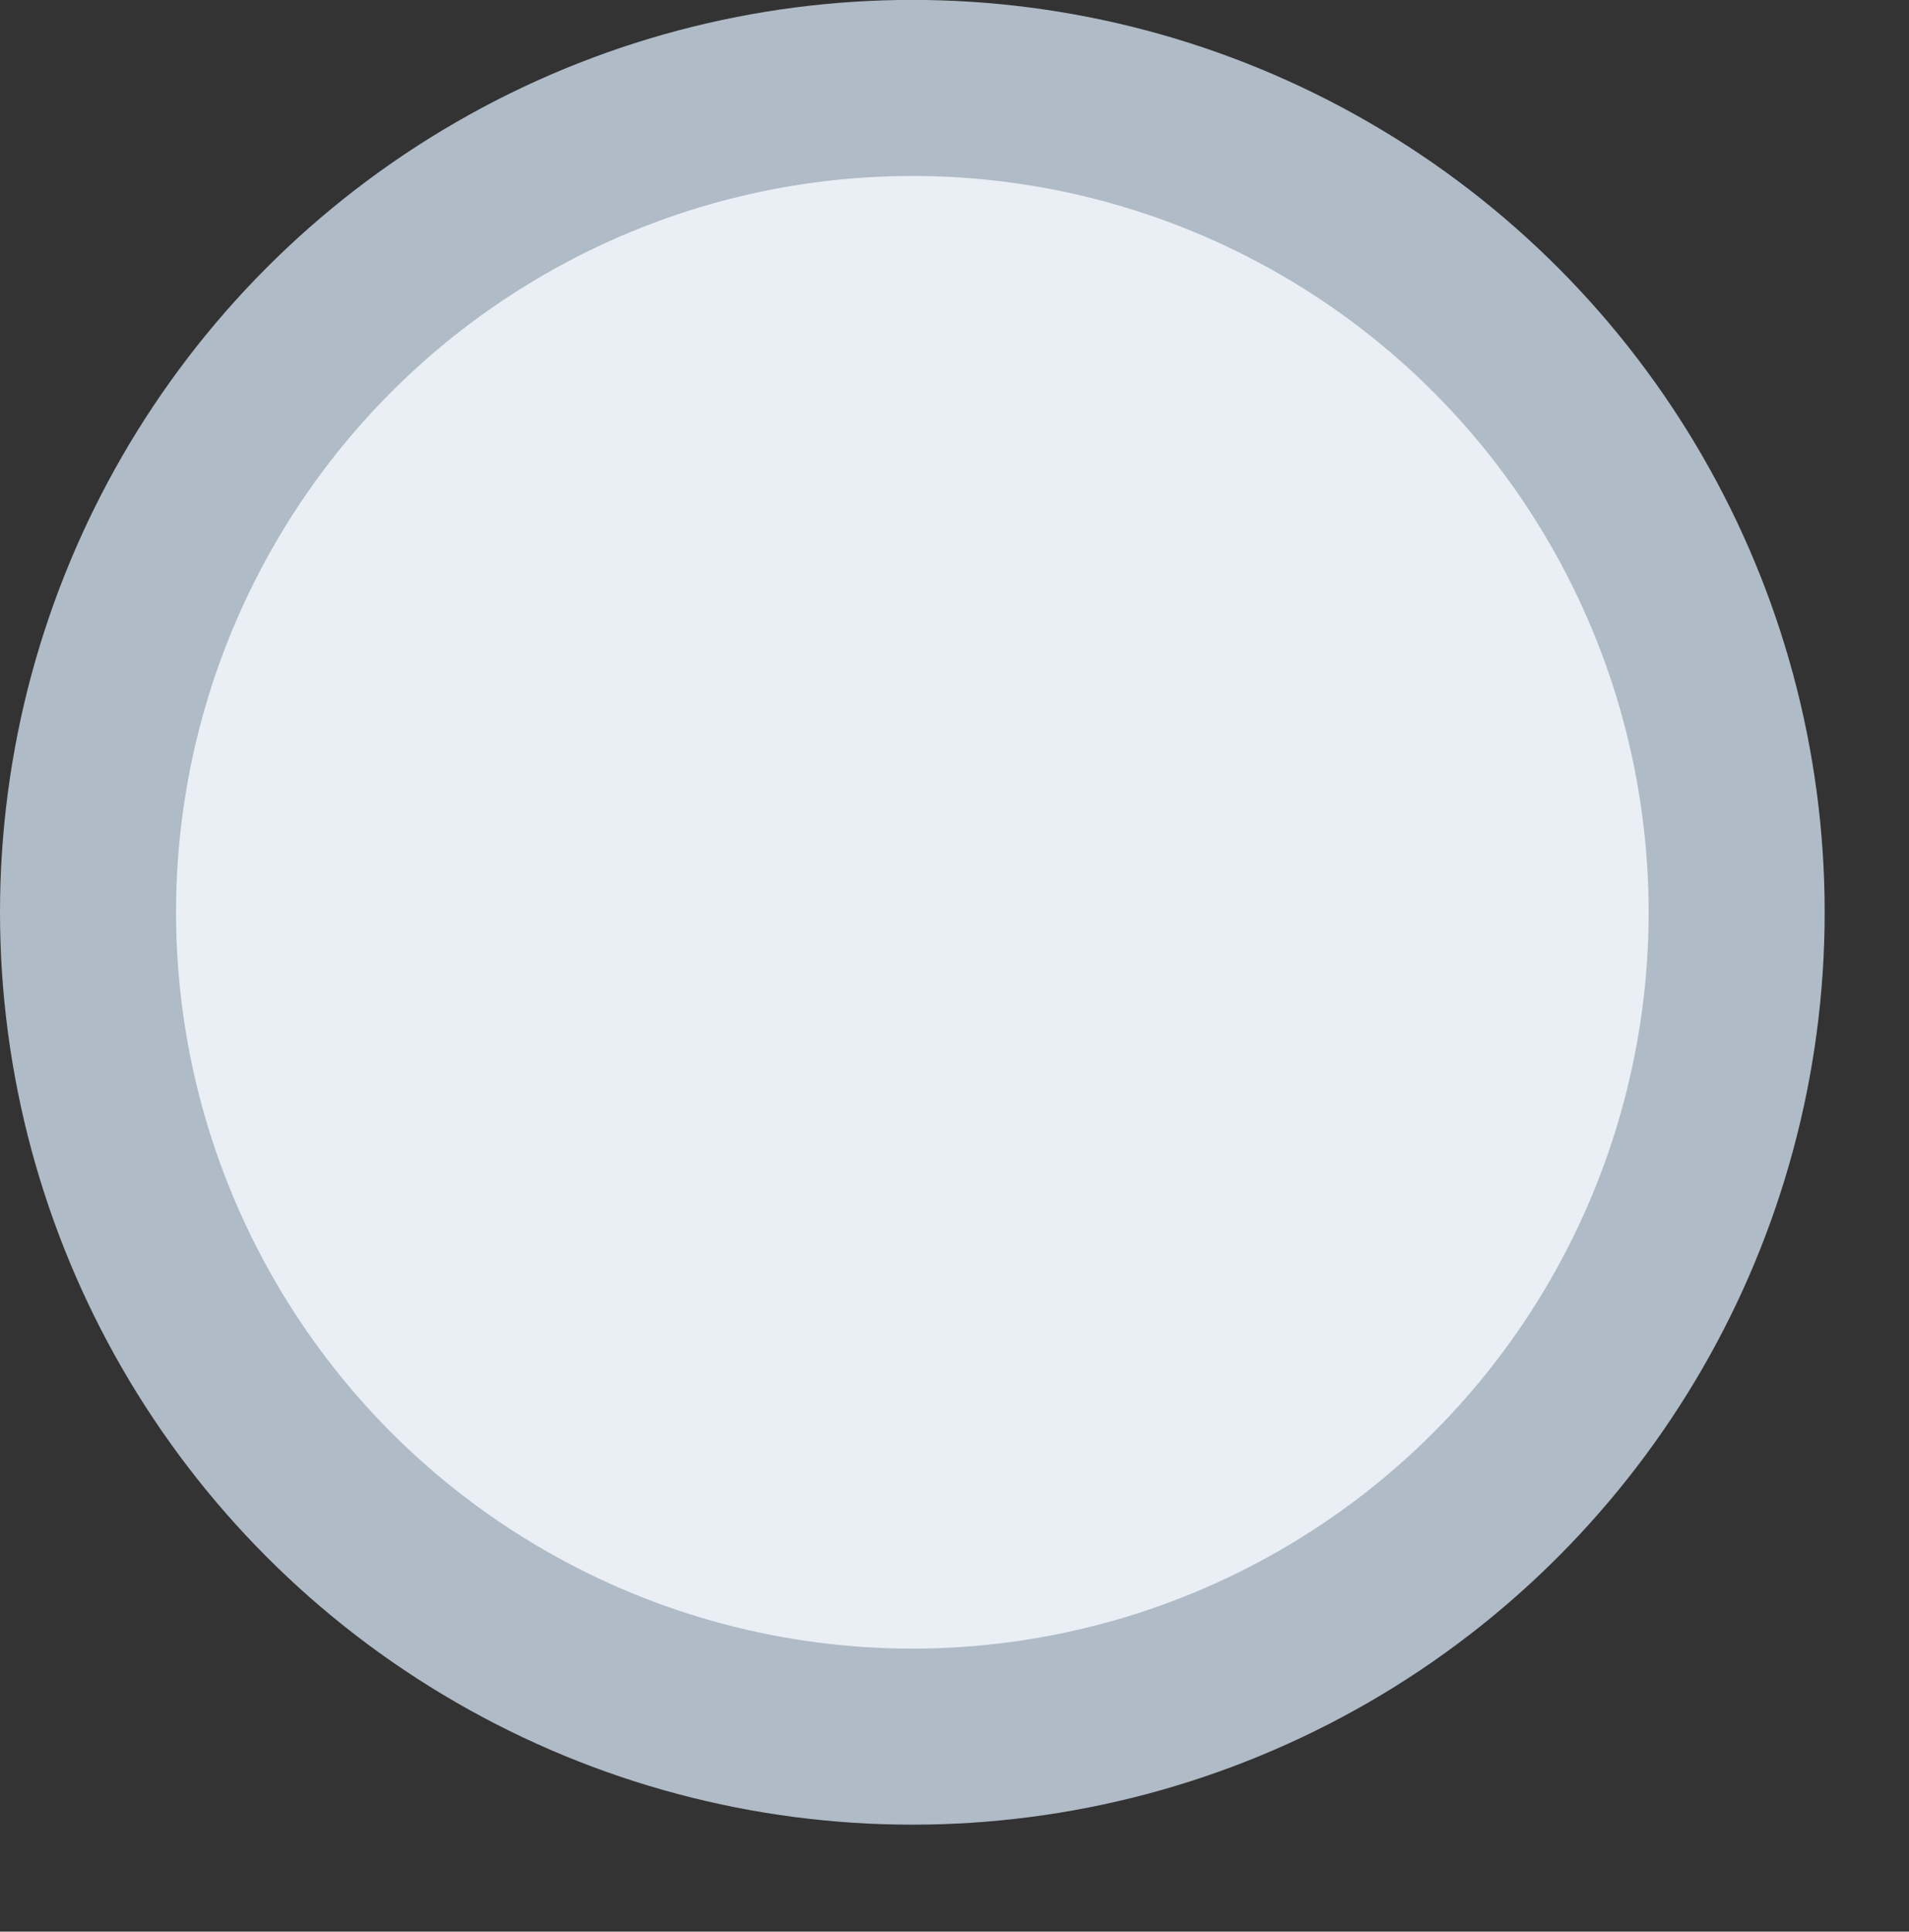 <?xml version="1.0" encoding="utf-8"?>
<!-- Generator: Adobe Illustrator 16.0.0, SVG Export Plug-In . SVG Version: 6.00 Build 0)  -->
<!DOCTYPE svg PUBLIC "-//W3C//DTD SVG 1.1//EN" "http://www.w3.org/Graphics/SVG/1.1/DTD/svg11.dtd">
<svg version="1.1" xmlns="http://www.w3.org/2000/svg" xmlns:xlink="http://www.w3.org/1999/xlink" x="0px" y="0px"
	 width="21.688px" height="21.944px" viewBox="0 0 21.688 21.944" enable-background="new 0 0 21.688 21.944" xml:space="preserve">
<rect x="0" y="0" width="21.688" height="21.944" fill="#333333" stroke="none"/>
<g id="Layer_1">
</g>
<g id="Layer_2">
	<circle fill="#E9EFF4" stroke="#AFBBC6" stroke-width="2" stroke-miterlimit="10" cx="10.365" cy="10.364" r="9.365"/>
</g>
</svg>

